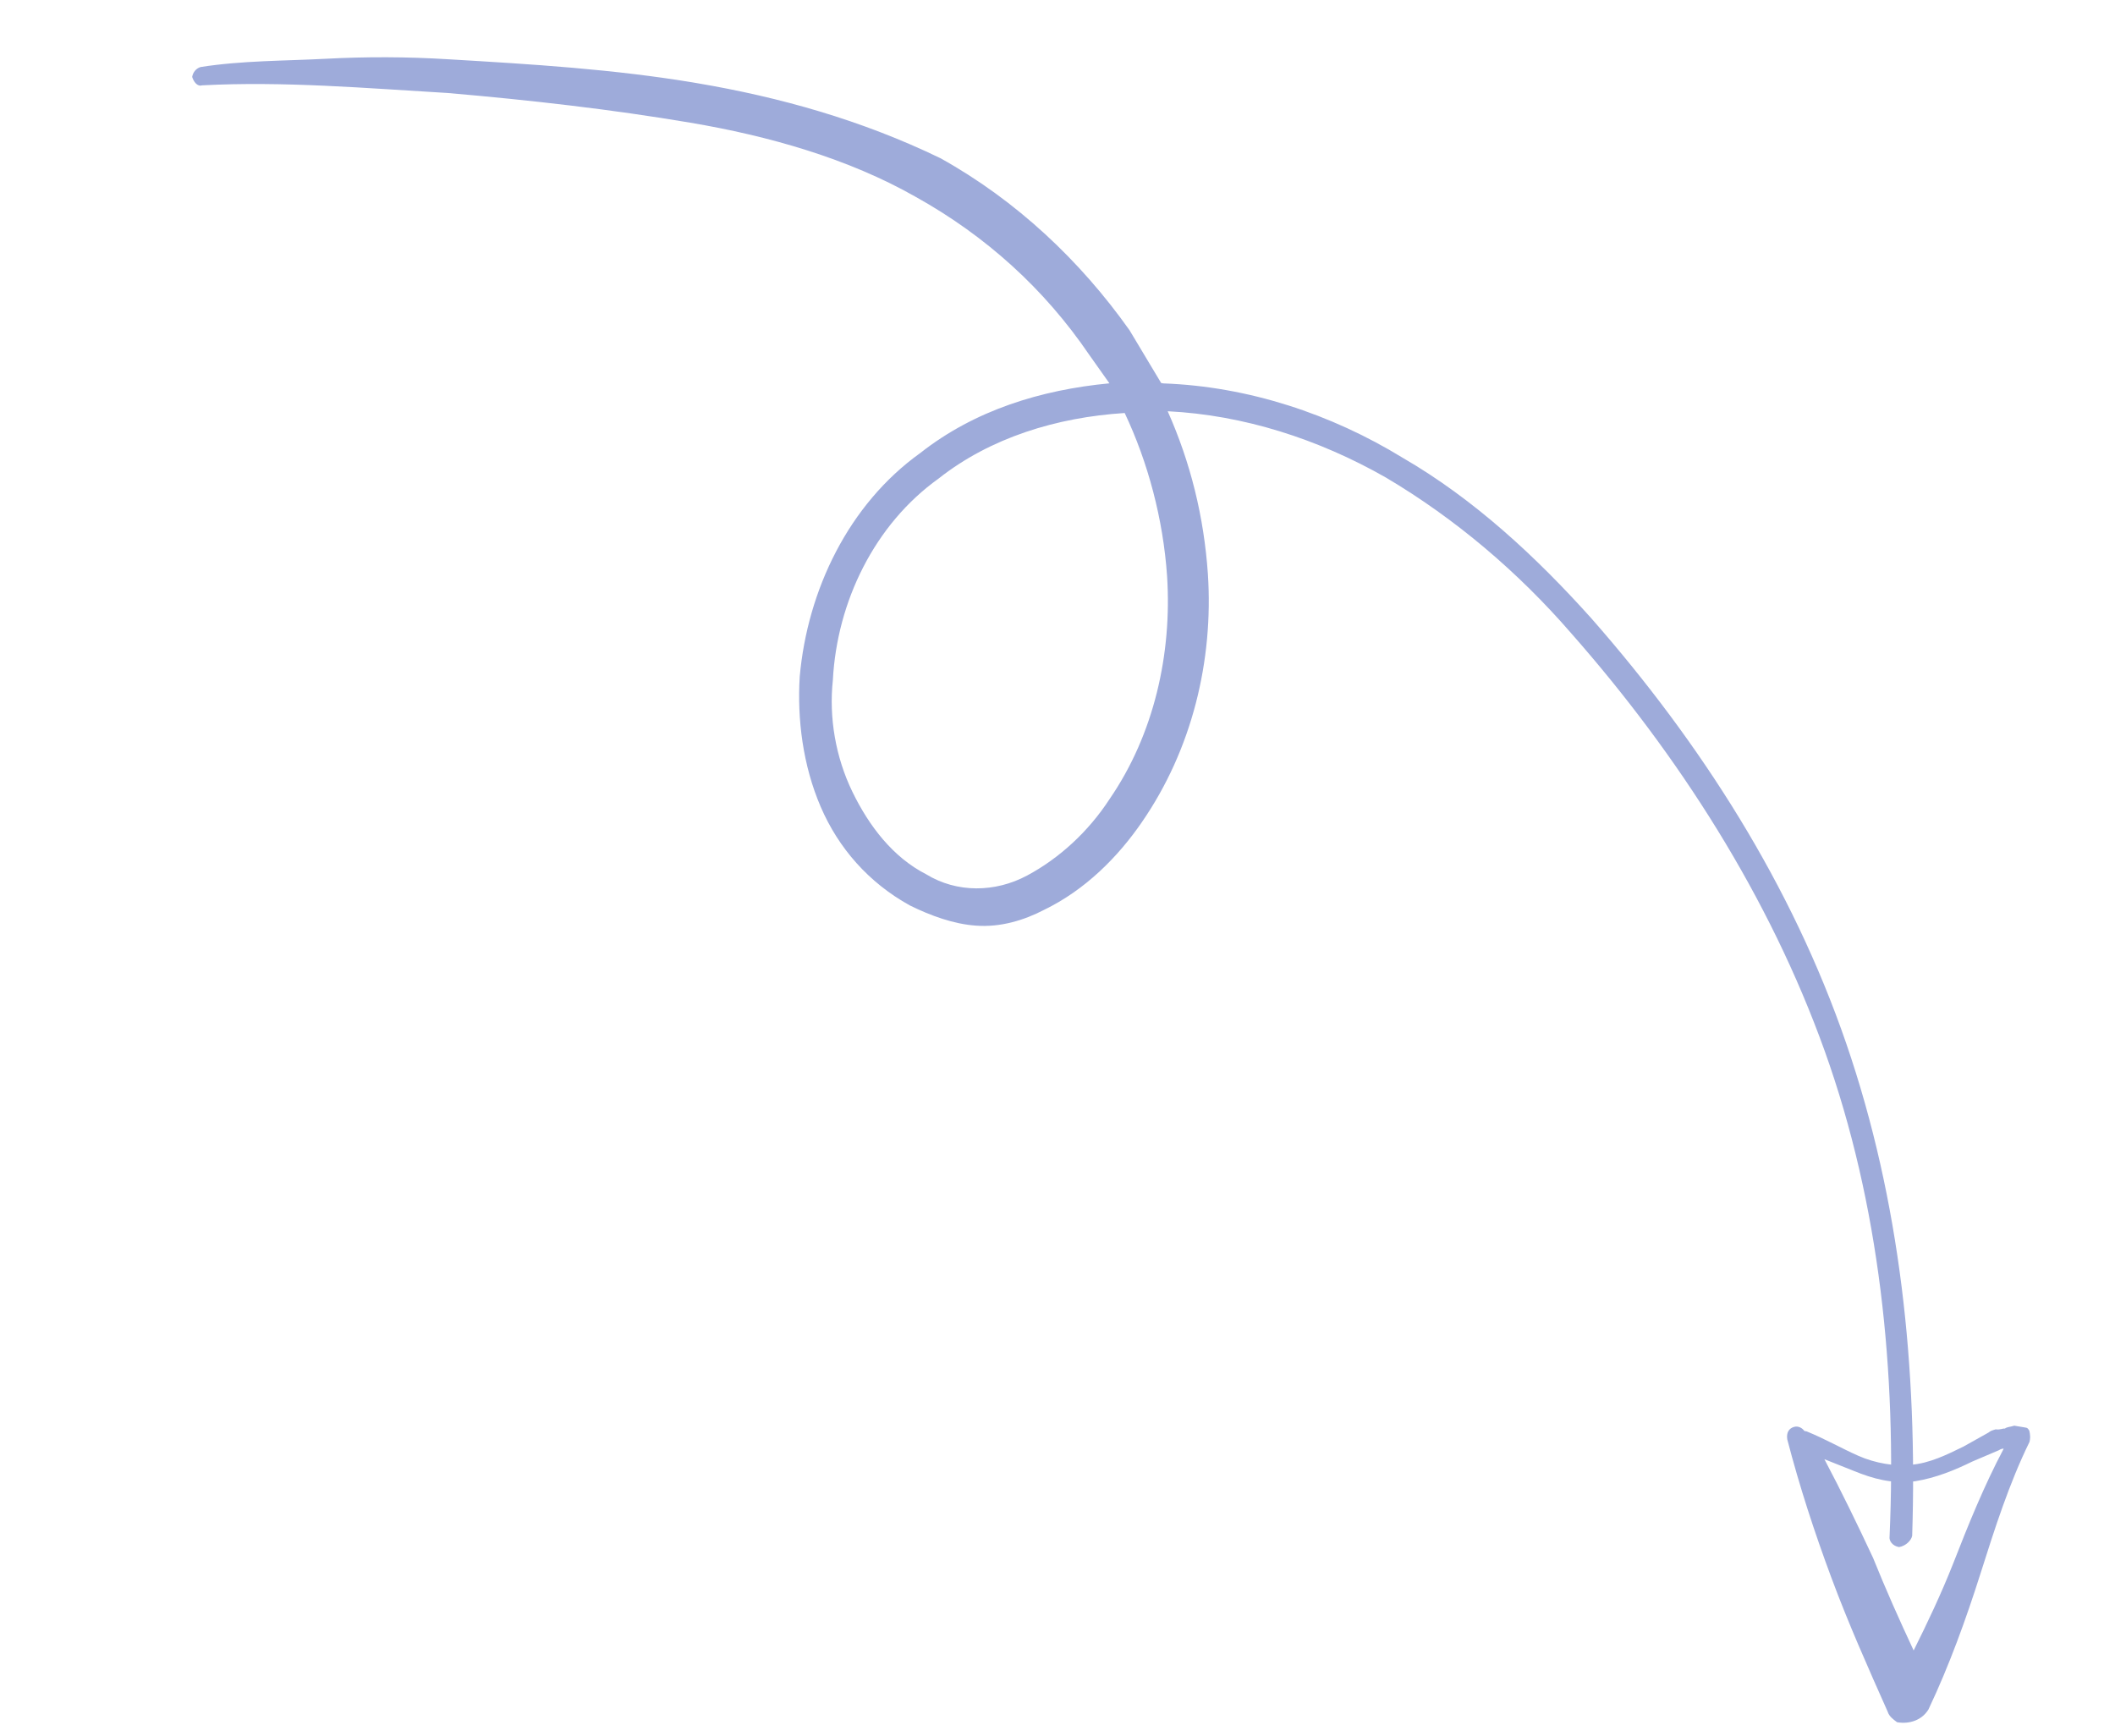 <svg width="134" height="110" viewBox="0 0 134 110" fill="none" xmlns="http://www.w3.org/2000/svg">
<path d="M121.15 97.3C121.488 86.764 120.418 76.133 116.97 66.103C113.522 56.072 107.765 47.082 100.829 39.182C97.349 35.301 93.407 31.629 88.864 29C84.344 26.232 79.084 24.484 73.706 24.291L73.568 24.267C72.9 23.153 72.232 22.038 71.564 20.923C68.455 16.532 64.398 12.697 59.578 10.021C54.572 7.601 49.404 6.155 44.143 5.265C38.882 4.376 33.666 4.067 28.45 3.758C25.773 3.592 23.211 3.588 20.625 3.724C18.04 3.86 15.34 3.833 12.708 4.247C12.408 4.339 12.223 4.594 12.176 4.873C12.268 5.174 12.498 5.5 12.798 5.407C17.969 5.136 23.162 5.584 28.378 5.893C33.57 6.341 38.74 6.929 43.724 7.771C48.708 8.614 53.738 10.037 58.028 12.479C62.456 14.946 66.167 18.293 69.023 22.497C69.484 23.148 69.829 23.636 70.29 24.286C65.95 24.698 61.748 25.991 58.305 28.702C53.776 31.945 51.16 37.372 50.668 42.871C50.502 45.563 50.867 48.488 51.995 51.112C53.122 53.736 55.035 55.92 57.641 57.363C58.955 58.014 60.432 58.55 61.84 58.645C63.386 58.763 64.887 58.301 66.134 57.653C68.767 56.38 70.824 54.295 72.328 52.115C75.52 47.501 76.889 41.864 76.528 36.363C76.279 32.742 75.43 29.306 73.981 26.055C78.781 26.294 83.511 27.809 87.8 30.252C92.205 32.857 96.193 36.251 99.535 40.108C106.356 47.846 112.113 56.836 115.608 66.588C119.102 76.34 120.172 86.971 119.718 97.344C119.672 97.623 119.902 97.948 120.318 98.018C120.756 97.949 121.103 97.578 121.15 97.3ZM73.943 36.499C74.259 41.419 73.121 46.523 70.299 50.627C68.957 52.691 67.108 54.382 65.076 55.47C63.043 56.558 60.619 56.578 58.682 55.392C56.583 54.321 55.063 52.346 54.004 50.163C52.945 47.98 52.51 45.473 52.768 43.083C53.029 38.117 55.413 33.224 59.456 30.328C62.738 27.733 66.94 26.44 71.257 26.167C72.73 29.279 73.694 32.878 73.943 36.499Z" fill="#9EABDA"/>
<path d="M122.182 108.304C123.503 105.521 124.571 102.552 125.477 99.698C126.383 96.845 127.289 93.992 128.586 91.348C128.586 91.348 128.586 91.348 128.61 91.209C128.657 90.93 128.565 90.629 128.565 90.629C128.45 90.466 128.45 90.466 128.311 90.443L128.173 90.419C128.034 90.396 128.034 90.396 127.896 90.373L127.619 90.326C127.319 90.419 127.18 90.395 127.018 90.511C126.88 90.488 126.718 90.604 126.441 90.557C126.141 90.65 126.141 90.65 125.979 90.766L124.408 91.646C123.322 92.179 122.236 92.711 121.081 92.803C120.065 92.918 118.819 92.708 117.758 92.243C116.697 91.778 115.659 91.174 114.46 90.686C114.46 90.686 114.46 90.686 114.322 90.662C114.206 90.5 113.953 90.314 113.653 90.407C113.352 90.499 113.167 90.754 113.236 91.195C114.015 94.189 114.955 97.067 116.035 99.969C117.114 102.87 118.355 105.656 119.596 108.441C119.688 108.743 119.942 108.929 120.195 109.115C121.026 109.254 121.788 108.953 122.182 108.304ZM127.596 90.465C127.572 90.604 127.572 90.604 127.596 90.465V90.465ZM118.669 98.695C117.726 96.675 116.669 94.493 115.588 92.45C116.257 92.706 116.787 92.939 117.456 93.194C118.656 93.683 119.878 94.032 121.333 93.847C122.649 93.64 123.874 93.13 124.96 92.598L126.646 91.88C126.646 91.88 126.808 91.764 126.947 91.787C125.695 94.153 124.721 96.565 123.724 99.117C122.981 100.996 122.1 102.851 121.243 104.568C120.3 102.548 119.473 100.691 118.669 98.695Z" fill="#9EABDA"/>
</svg>
